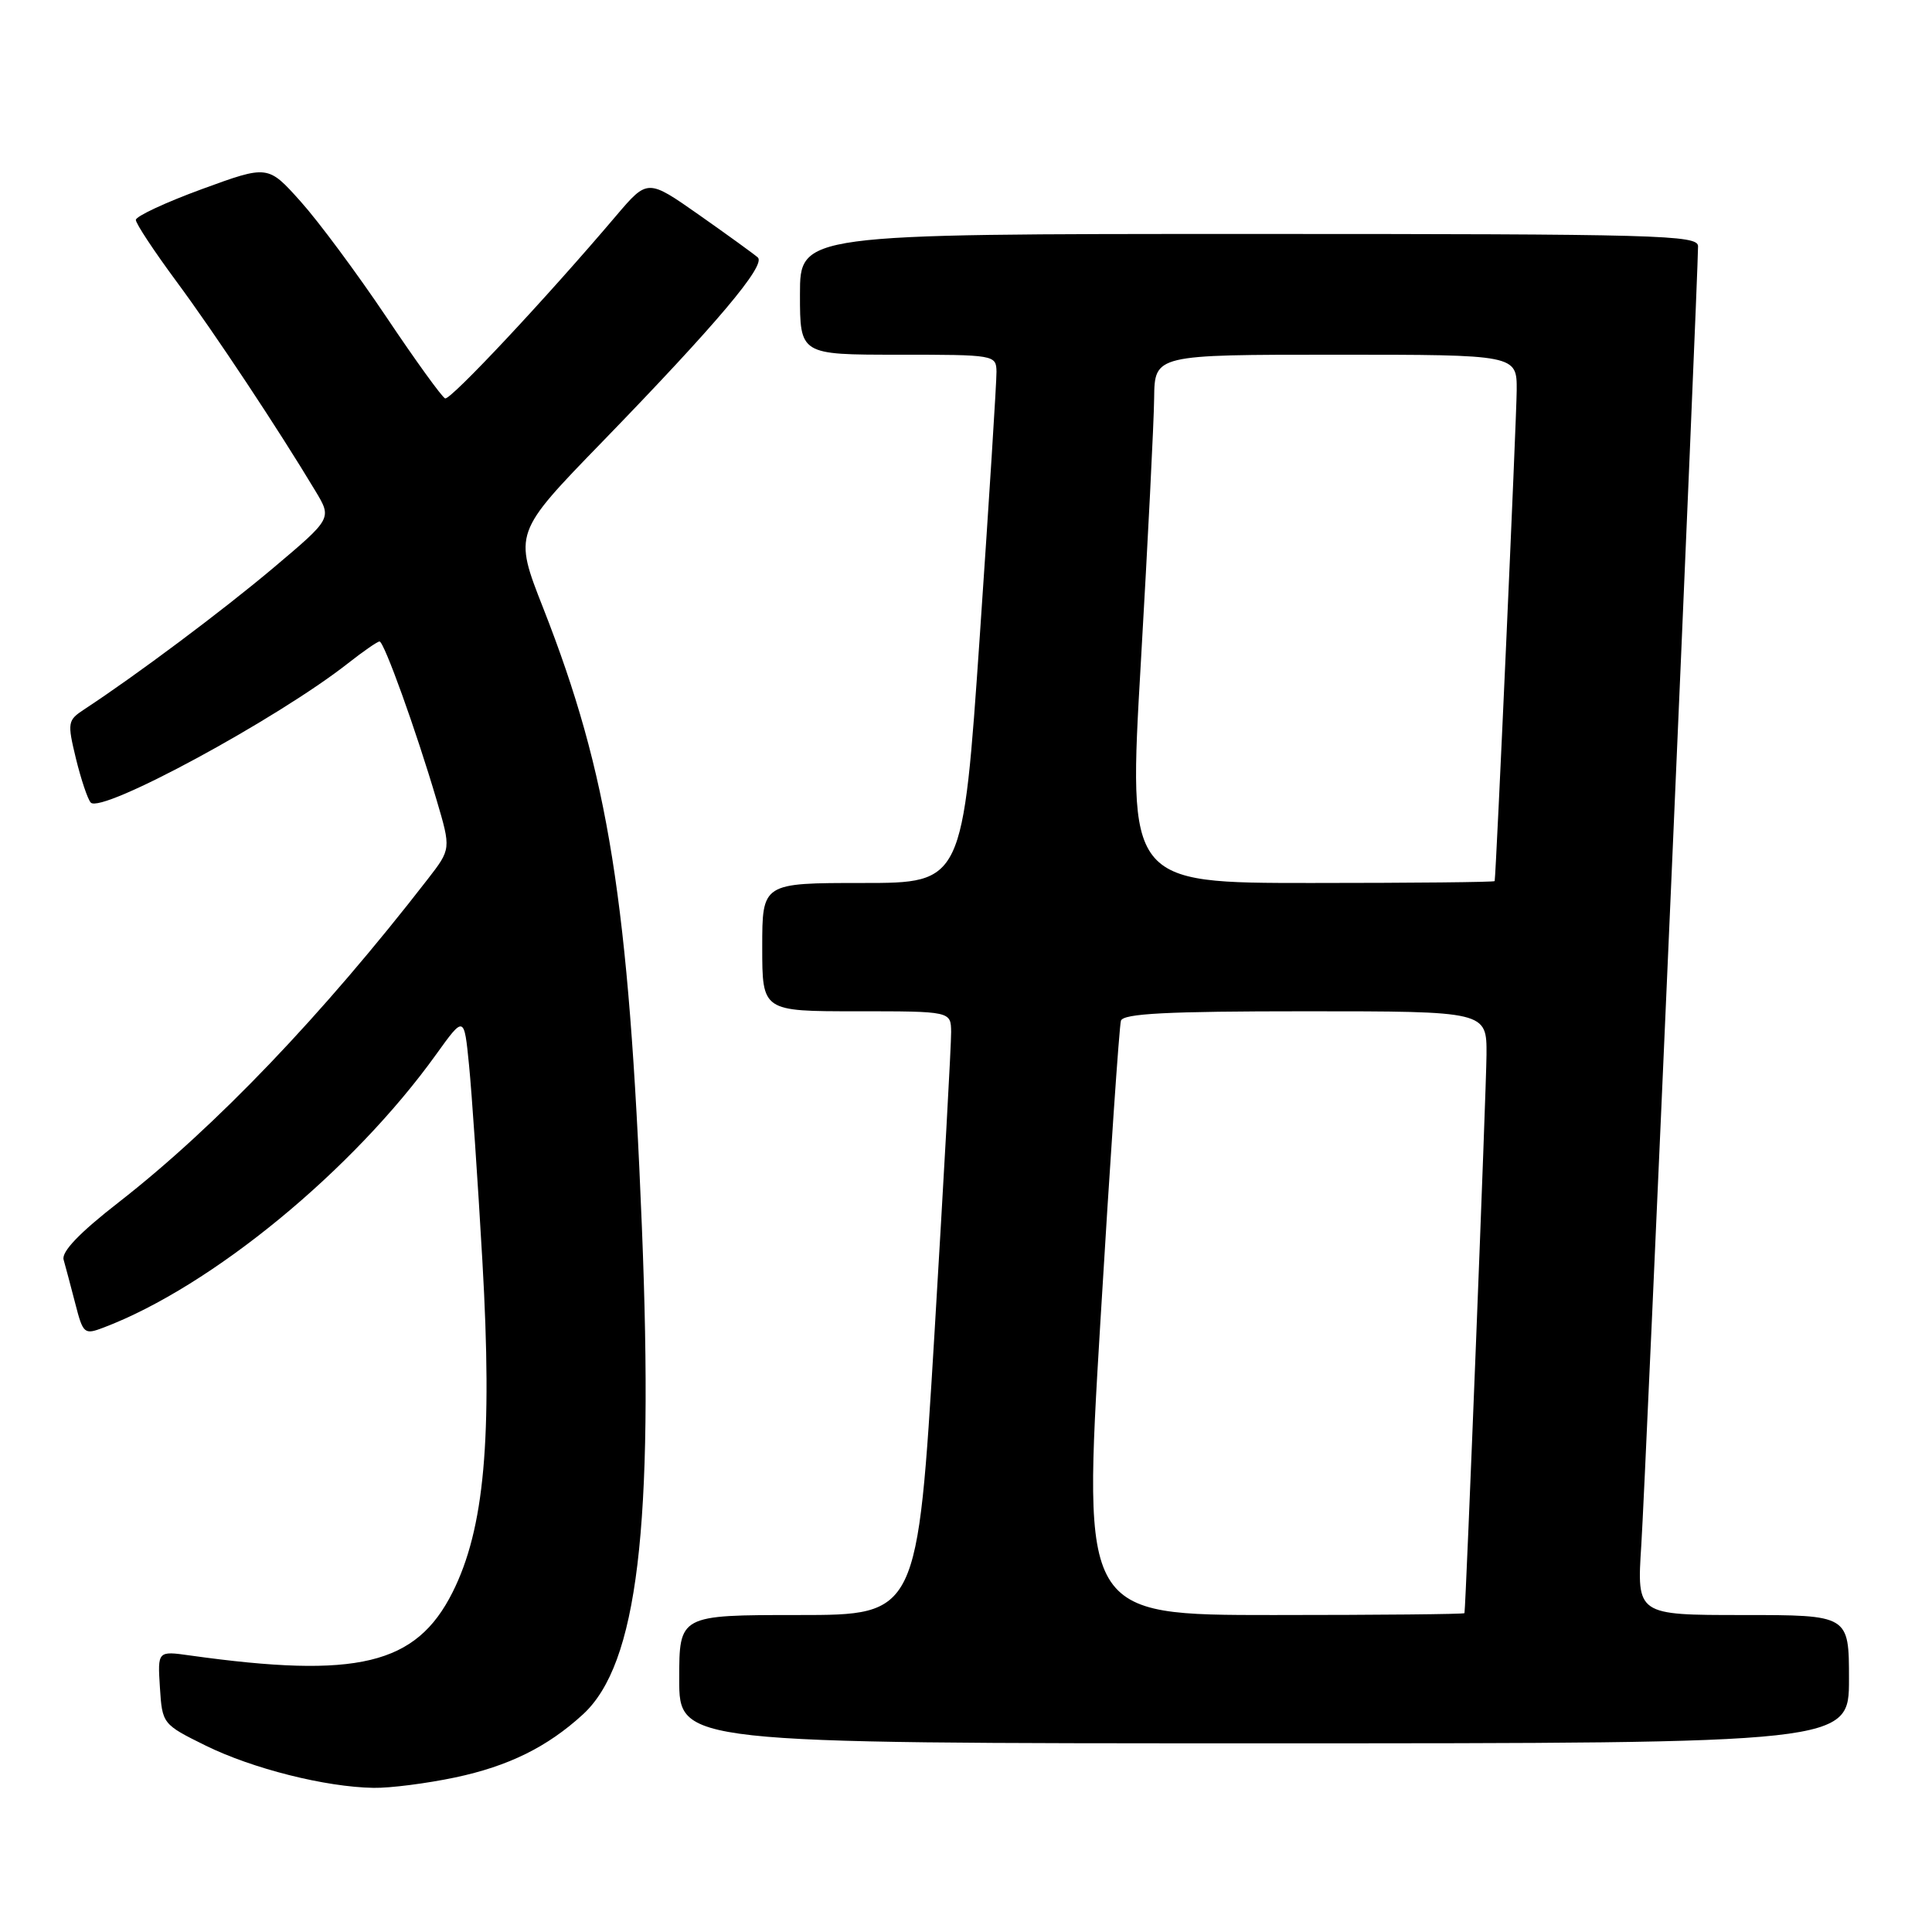 <?xml version="1.0" encoding="UTF-8" standalone="no"?>
<!DOCTYPE svg PUBLIC "-//W3C//DTD SVG 1.1//EN" "http://www.w3.org/Graphics/SVG/1.1/DTD/svg11.dtd" >
<svg xmlns="http://www.w3.org/2000/svg" xmlns:xlink="http://www.w3.org/1999/xlink" version="1.1" viewBox="0 0 256 256">
 <g >
 <path fill="currentColor"
d=" M 60.32 235.52 C 67.40 234.02 72.54 231.48 77.25 227.16 C 84.47 220.52 86.66 202.37 85.05 162.50 C 83.32 119.45 80.64 102.64 71.98 80.58 C 68.07 70.63 68.07 70.63 79.79 58.56 C 94.98 42.90 101.54 35.12 100.41 34.11 C 99.91 33.67 96.42 31.14 92.65 28.49 C 85.81 23.69 85.81 23.69 81.65 28.58 C 72.39 39.50 59.69 53.06 58.98 52.79 C 58.57 52.63 55.06 47.78 51.19 42.00 C 47.31 36.22 42.20 29.33 39.82 26.68 C 35.50 21.86 35.50 21.86 26.75 25.06 C 21.94 26.82 18.00 28.66 18.00 29.14 C 18.00 29.63 20.43 33.30 23.40 37.32 C 28.45 44.15 36.90 56.90 41.82 65.10 C 43.98 68.70 43.98 68.70 36.24 75.23 C 29.45 80.95 18.10 89.44 11.14 94.01 C 8.96 95.44 8.91 95.75 10.06 100.51 C 10.73 103.25 11.61 105.88 12.02 106.34 C 13.42 107.89 36.76 95.25 46.14 87.87 C 48.15 86.29 50.01 85.00 50.29 85.00 C 50.89 85.00 55.12 96.75 57.85 106.00 C 59.77 112.50 59.77 112.50 56.67 116.50 C 42.72 134.50 28.57 149.30 15.74 159.30 C 10.54 163.34 8.12 165.87 8.43 166.92 C 8.68 167.79 9.37 170.40 9.97 172.71 C 11.01 176.76 11.16 176.89 13.75 175.90 C 28.04 170.47 46.77 155.08 57.81 139.69 C 61.50 134.56 61.50 134.56 62.15 141.14 C 62.51 144.75 63.31 156.44 63.92 167.11 C 65.27 190.62 64.19 202.59 59.96 211.00 C 55.13 220.60 47.38 222.46 25.19 219.36 C 20.88 218.75 20.88 218.75 21.19 223.61 C 21.50 228.42 21.54 228.48 27.23 231.29 C 33.45 234.36 43.15 236.80 49.50 236.90 C 51.70 236.94 56.57 236.31 60.32 235.52 Z  M 245.00 222.50 C 245.00 214.00 245.00 214.00 230.94 214.00 C 216.88 214.00 216.88 214.00 217.48 204.75 C 218.02 196.48 225.00 36.65 225.00 32.63 C 225.00 31.14 219.89 31.00 165.50 31.00 C 106.00 31.00 106.00 31.00 106.00 39.00 C 106.00 47.00 106.00 47.00 119.00 47.00 C 131.80 47.00 132.00 47.03 132.04 49.25 C 132.06 50.49 131.06 66.24 129.83 84.25 C 127.58 117.00 127.58 117.00 114.29 117.00 C 101.00 117.00 101.00 117.00 101.00 125.50 C 101.00 134.00 101.00 134.00 113.50 134.00 C 126.00 134.00 126.00 134.00 126.03 136.75 C 126.05 138.26 125.05 156.26 123.82 176.75 C 121.57 214.00 121.57 214.00 105.79 214.00 C 90.00 214.00 90.00 214.00 90.00 222.50 C 90.00 231.00 90.00 231.00 167.50 231.00 C 245.00 231.00 245.00 231.00 245.00 222.50 Z  M 145.80 175.25 C 147.08 153.94 148.31 135.94 148.53 135.25 C 148.84 134.30 154.62 134.00 172.97 134.00 C 197.00 134.00 197.00 134.00 196.97 139.75 C 196.94 144.33 194.24 212.80 194.05 213.75 C 194.02 213.89 182.63 214.00 168.73 214.00 C 143.47 214.00 143.47 214.00 145.80 175.25 Z  M 151.17 87.75 C 152.10 71.66 152.90 55.91 152.93 52.75 C 153.00 47.00 153.00 47.00 177.00 47.00 C 201.00 47.00 201.00 47.00 200.97 51.75 C 200.94 55.62 198.24 115.90 198.05 116.75 C 198.02 116.89 187.08 117.00 173.73 117.00 C 149.47 117.00 149.47 117.00 151.17 87.75 Z "/>
</g>
</svg>